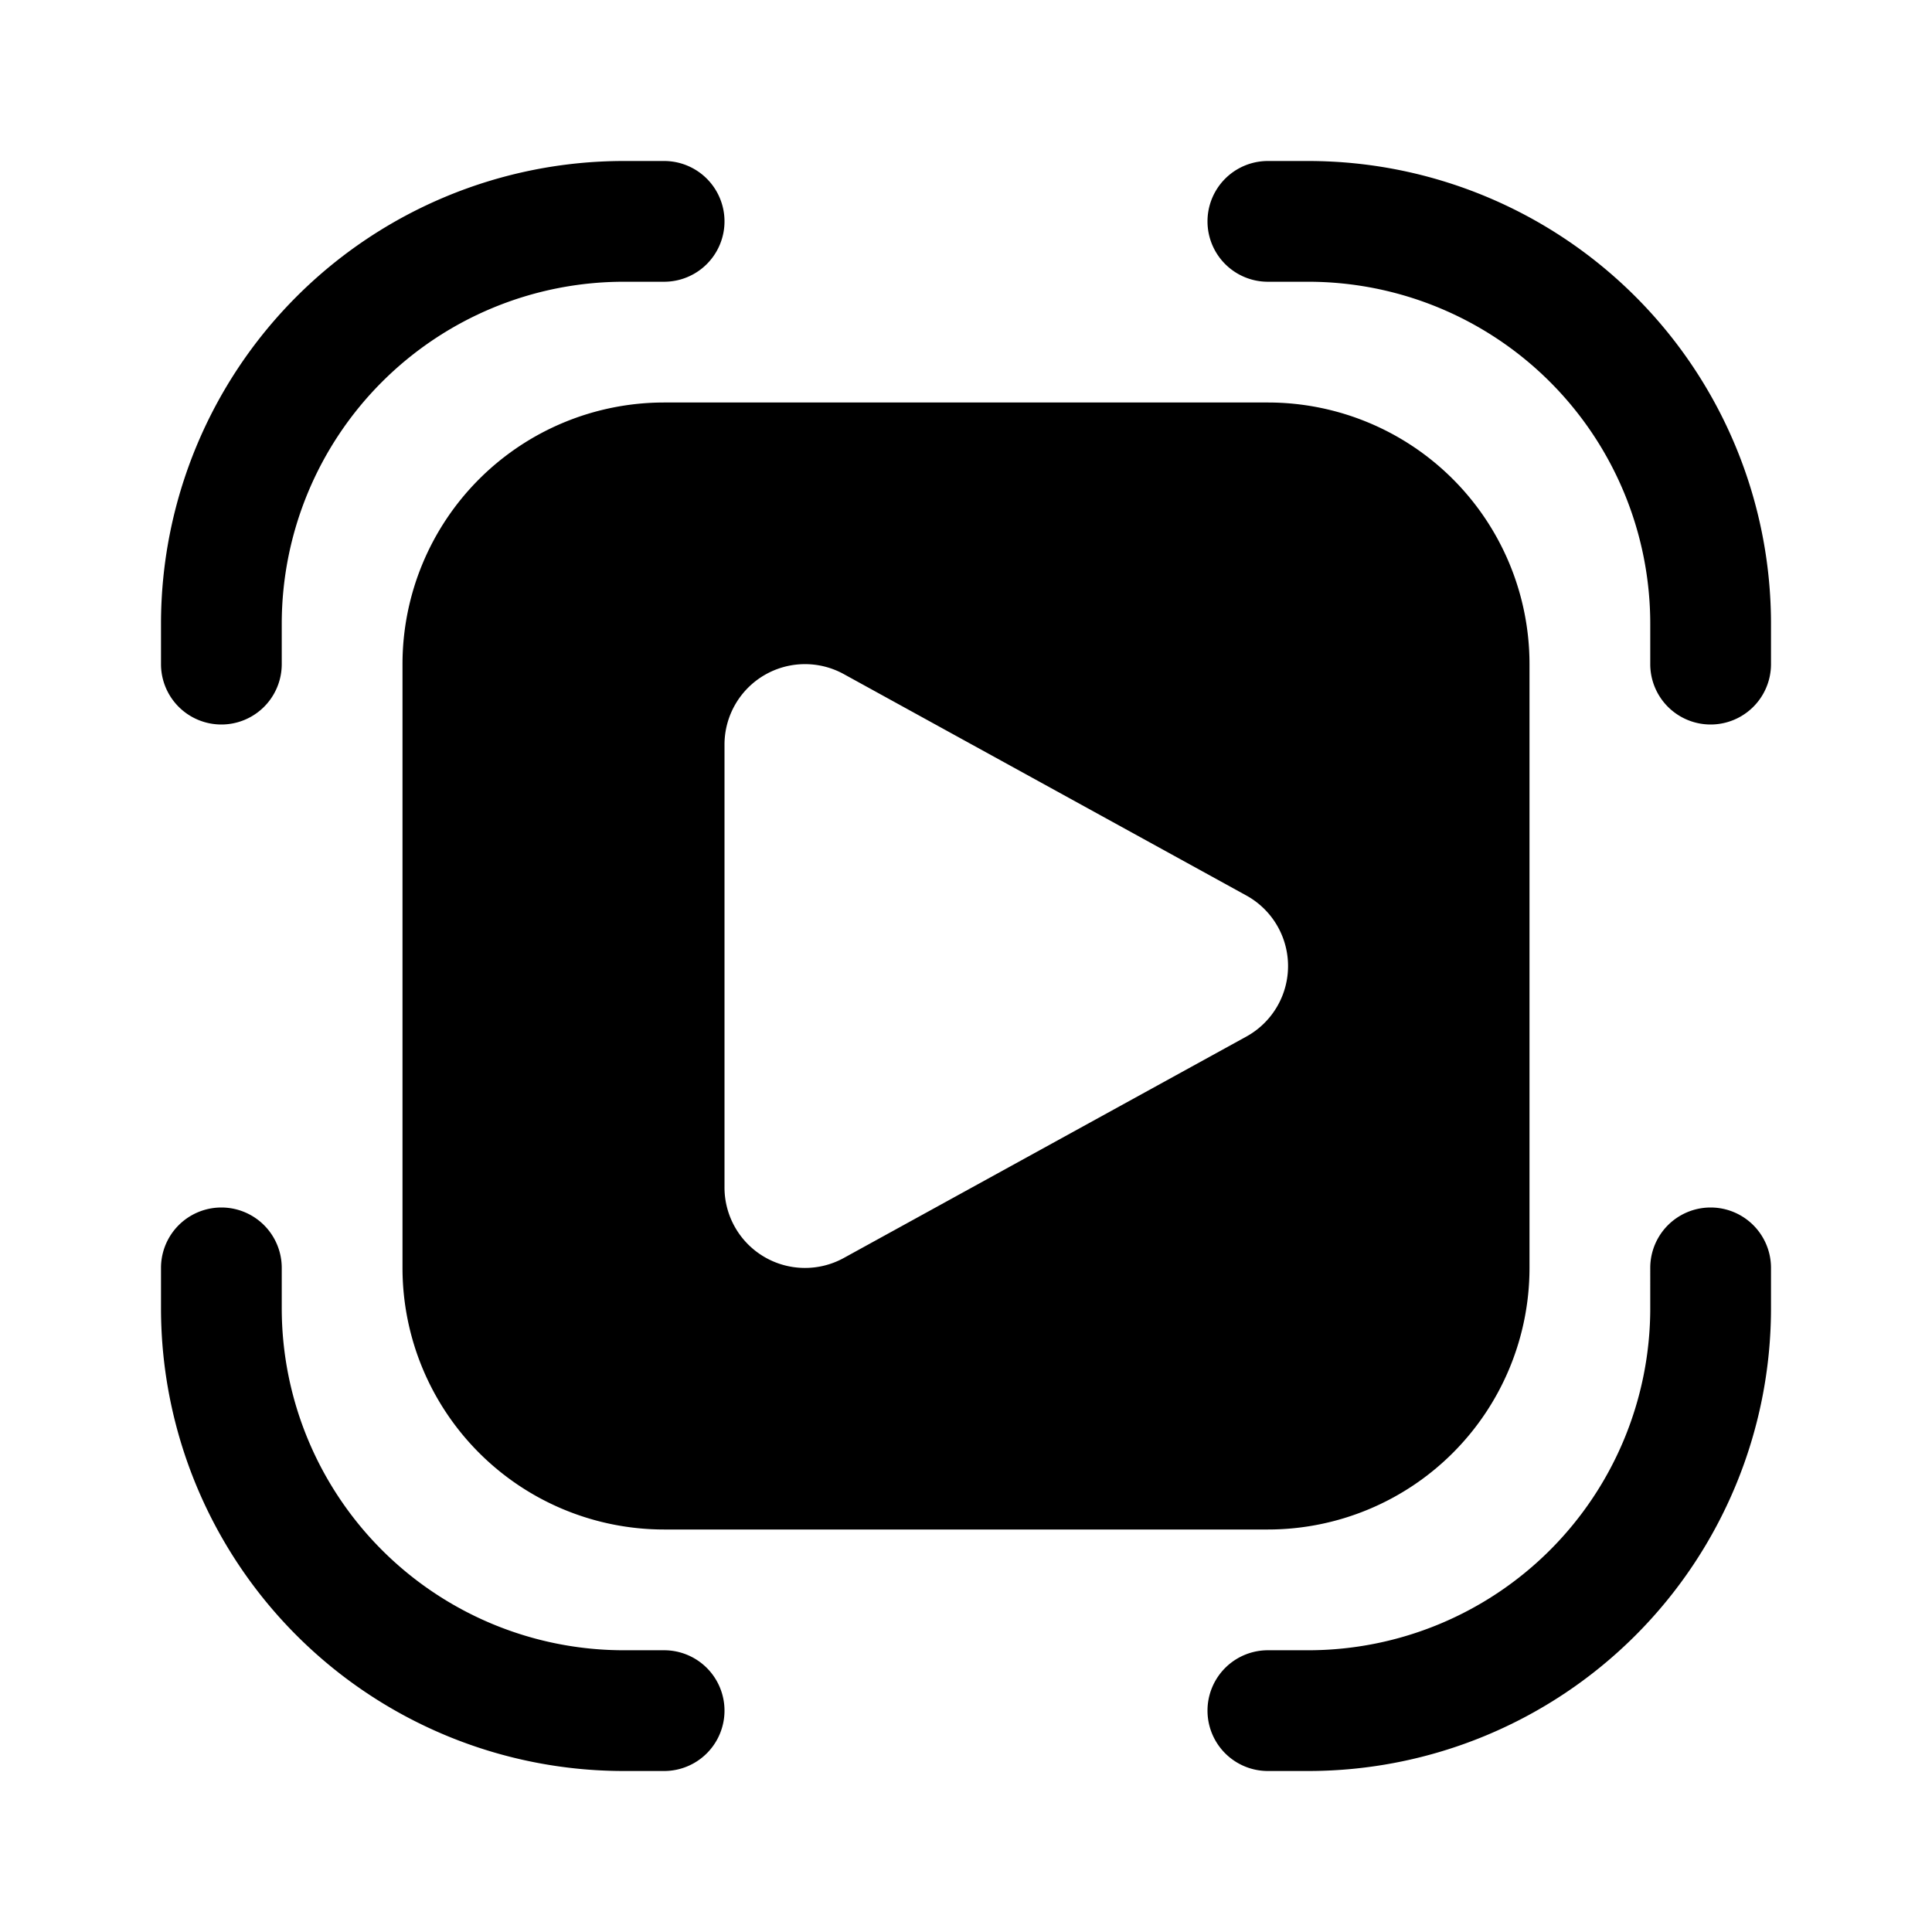 <svg xmlns="http://www.w3.org/2000/svg" width="1em" height="1em" viewBox="0 0 24 24"><path fill="currentColor" d="M3.5 7.75A4.25 4.25 0 0 1 7.75 3.5h.5a.75.75 0 0 0 0-1.5h-.5A5.75 5.75 0 0 0 2 7.75v.5a.75.75 0 0 0 1.5 0zm0 8.5a4.25 4.25 0 0 0 4.25 4.25h.5a.75.75 0 0 1 0 1.5h-.5A5.75 5.75 0 0 1 2 16.25v-.5a.75.75 0 0 1 1.5 0zM16.25 3.5a4.25 4.25 0 0 1 4.25 4.25v.5a.75.75 0 0 0 1.5 0v-.5A5.75 5.75 0 0 0 16.25 2h-.5a.75.75 0 0 0 0 1.5zm4.25 12.75a4.25 4.25 0 0 1-4.25 4.25h-.5a.75.75 0 0 0 0 1.5h.5A5.75 5.75 0 0 0 22 16.25v-.5a.75.75 0 0 0-1.5 0zM8.25 5A3.25 3.25 0 0 0 5 8.25v7.5A3.25 3.25 0 0 0 8.25 19h7.5A3.25 3.25 0 0 0 19 15.75v-7.5A3.25 3.25 0 0 0 15.75 5zM9 14.75v-5.5a1 1 0 0 1 1.482-.876l5 2.75a1 1 0 0 1 0 1.753l-5 2.75A1 1 0 0 1 9 14.75"/></svg>
